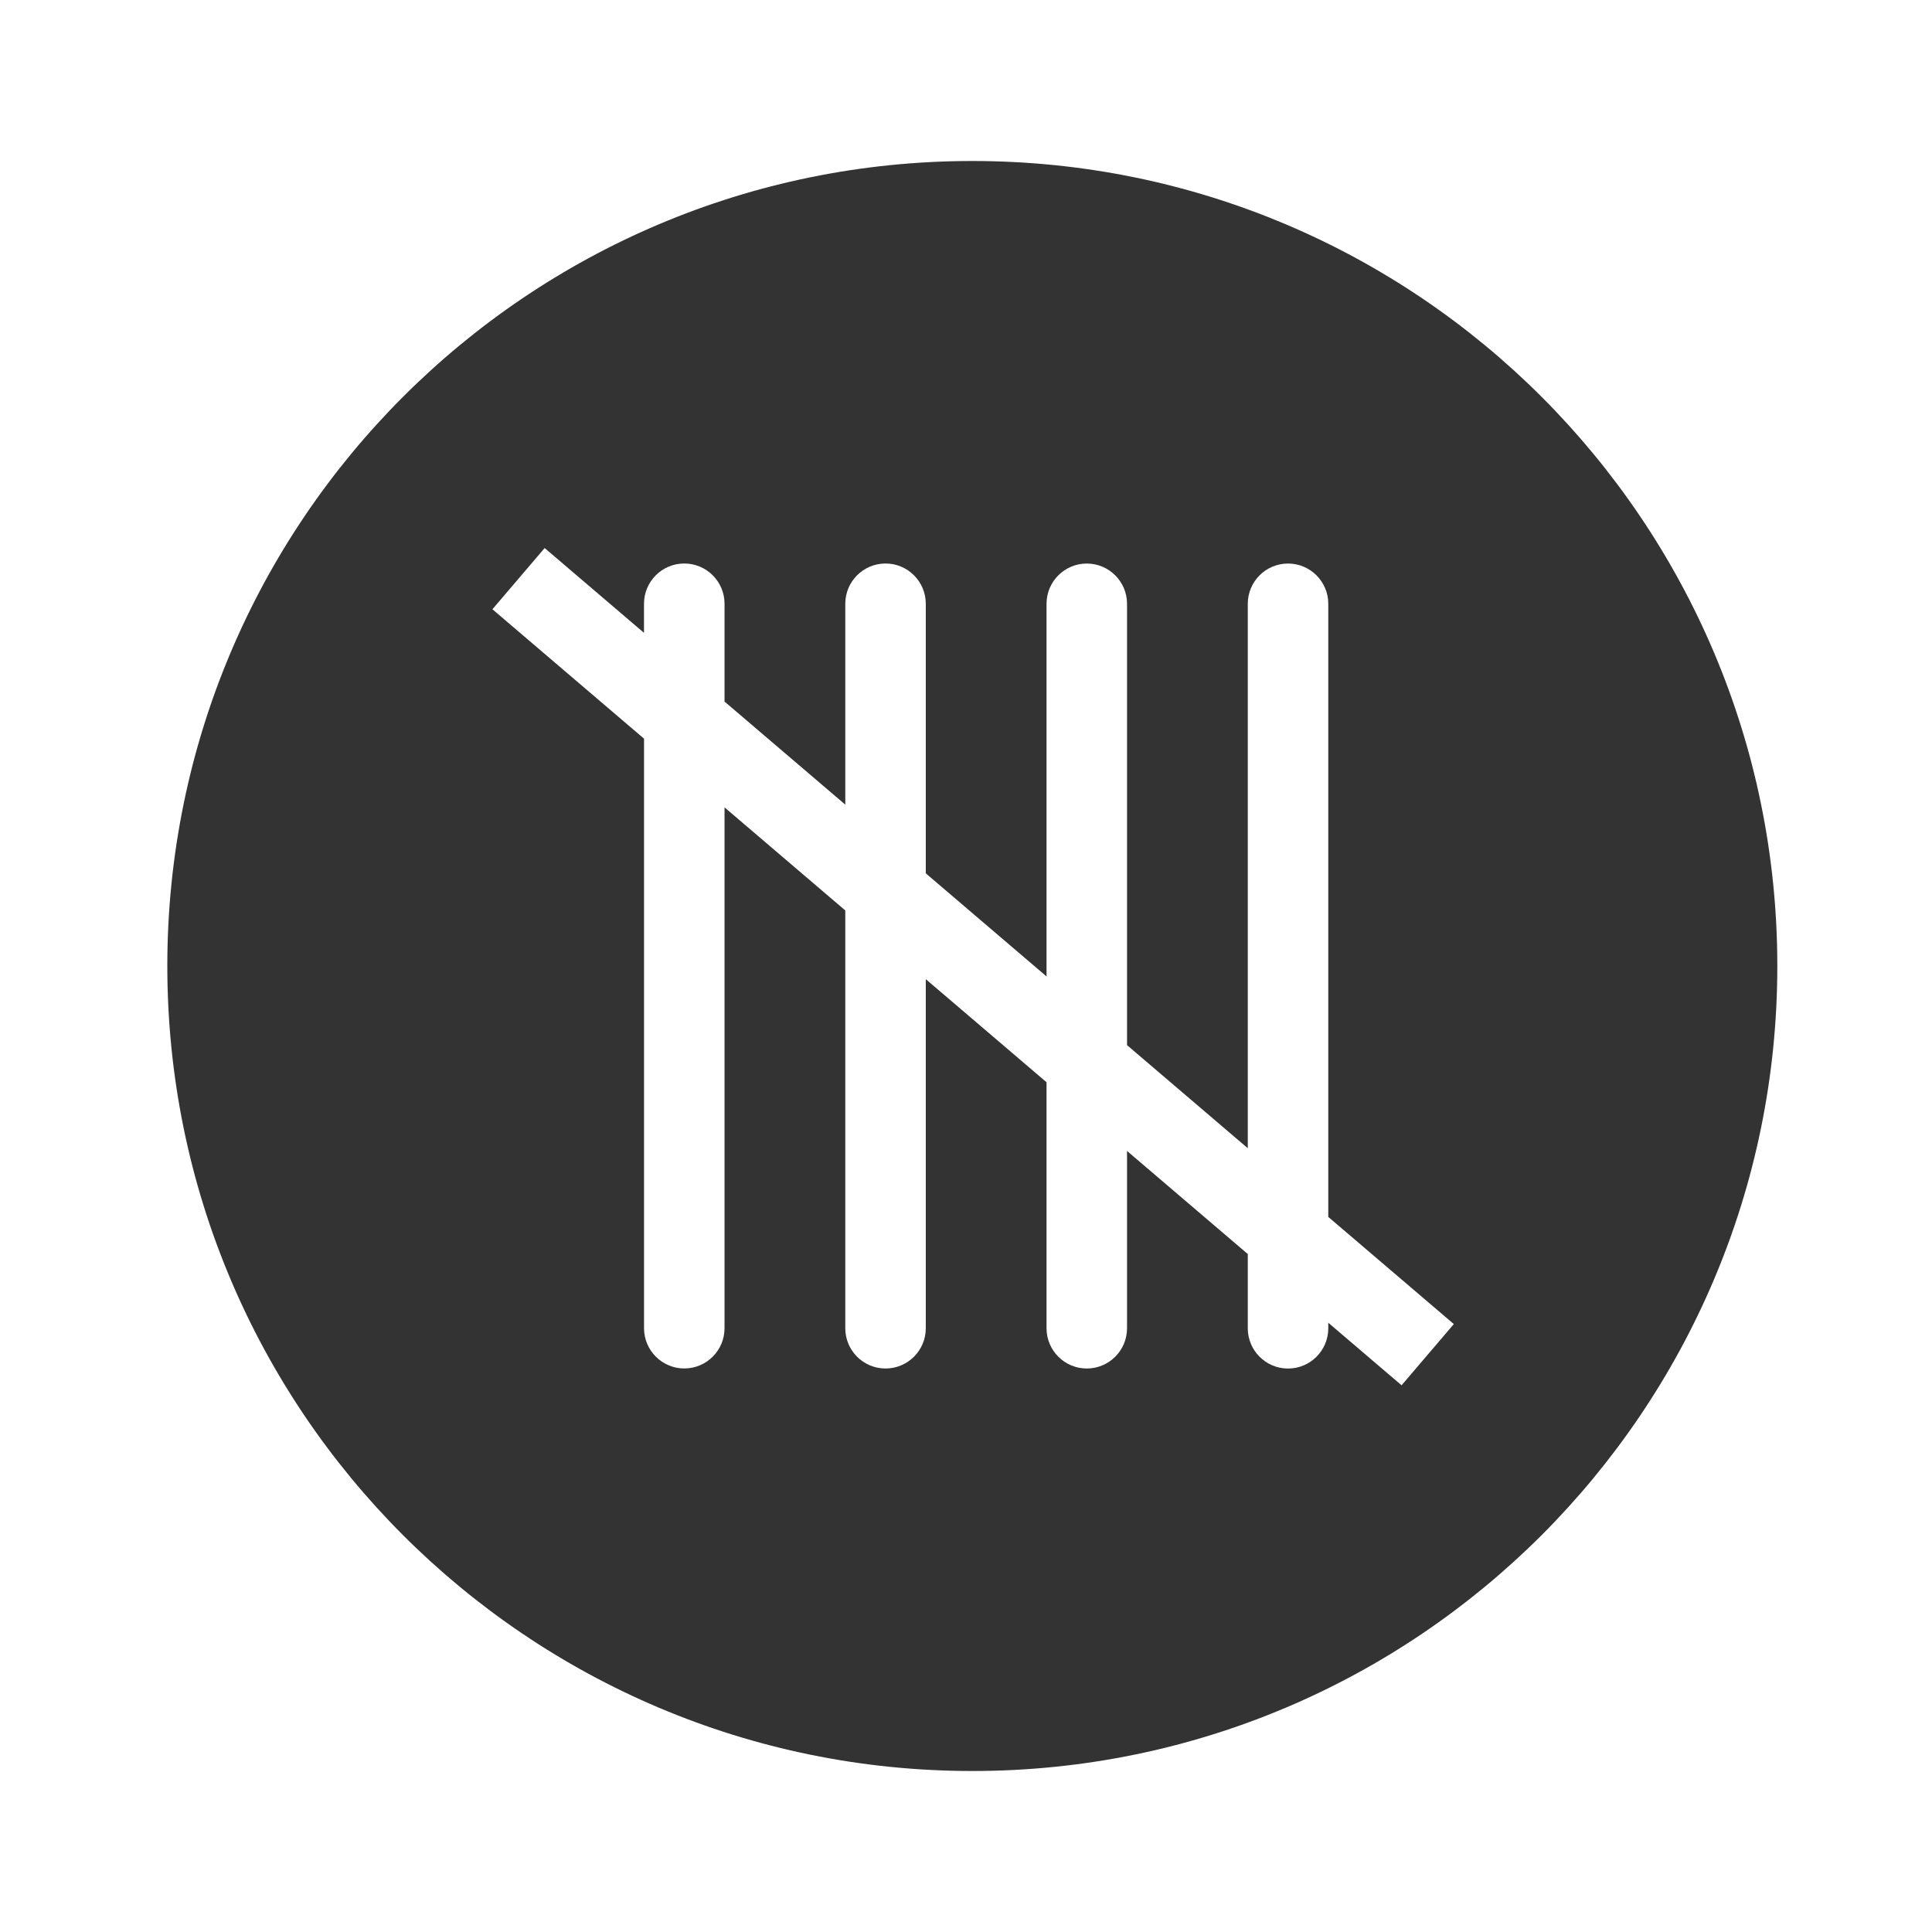 <svg fill="none" height="48" viewBox="0 0 48 48" width="48" xmlns="http://www.w3.org/2000/svg"><path d="m0 0h48v48h-48z" fill="#fff"/><path clip-rule="evenodd" d="m24.157 44c11.046 0 20-8.954 20-20s-8.954-20-20-20-20 8.954-20 20 8.954 20 20 20zm-7.157-30c-.552 0-1 .448-1 1v.723l-2.468-2.107-1.298 1.521 3.767 3.215v14.647c0 .552.448 1 1 1s1-.448 1-1v-12.94l3 2.561v10.38c0 .552.448 1 1 1s1-.448 1-1v-8.673l3 2.561v6.112c0 .552.448 1 1 1s1-.448 1-1v-4.405l3 2.561v1.845c0 .552.448 1 1 1s1-.448 1-1v-.138l1.821 1.554 1.298-1.521-3.119-2.662v-15.233c0-.552-.448-1-1-1s-1 .448-1 1v13.526l-3-2.561v-10.965c0-.552-.448-1-1-1s-1 .448-1 1v9.258l-3-2.561v-6.698c0-.552-.448-1-1-1s-1 .448-1 1v4.991l-3-2.561v-2.43c0-.552-.448-1-1-1z" fill="#333" fill-rule="evenodd"/></svg>